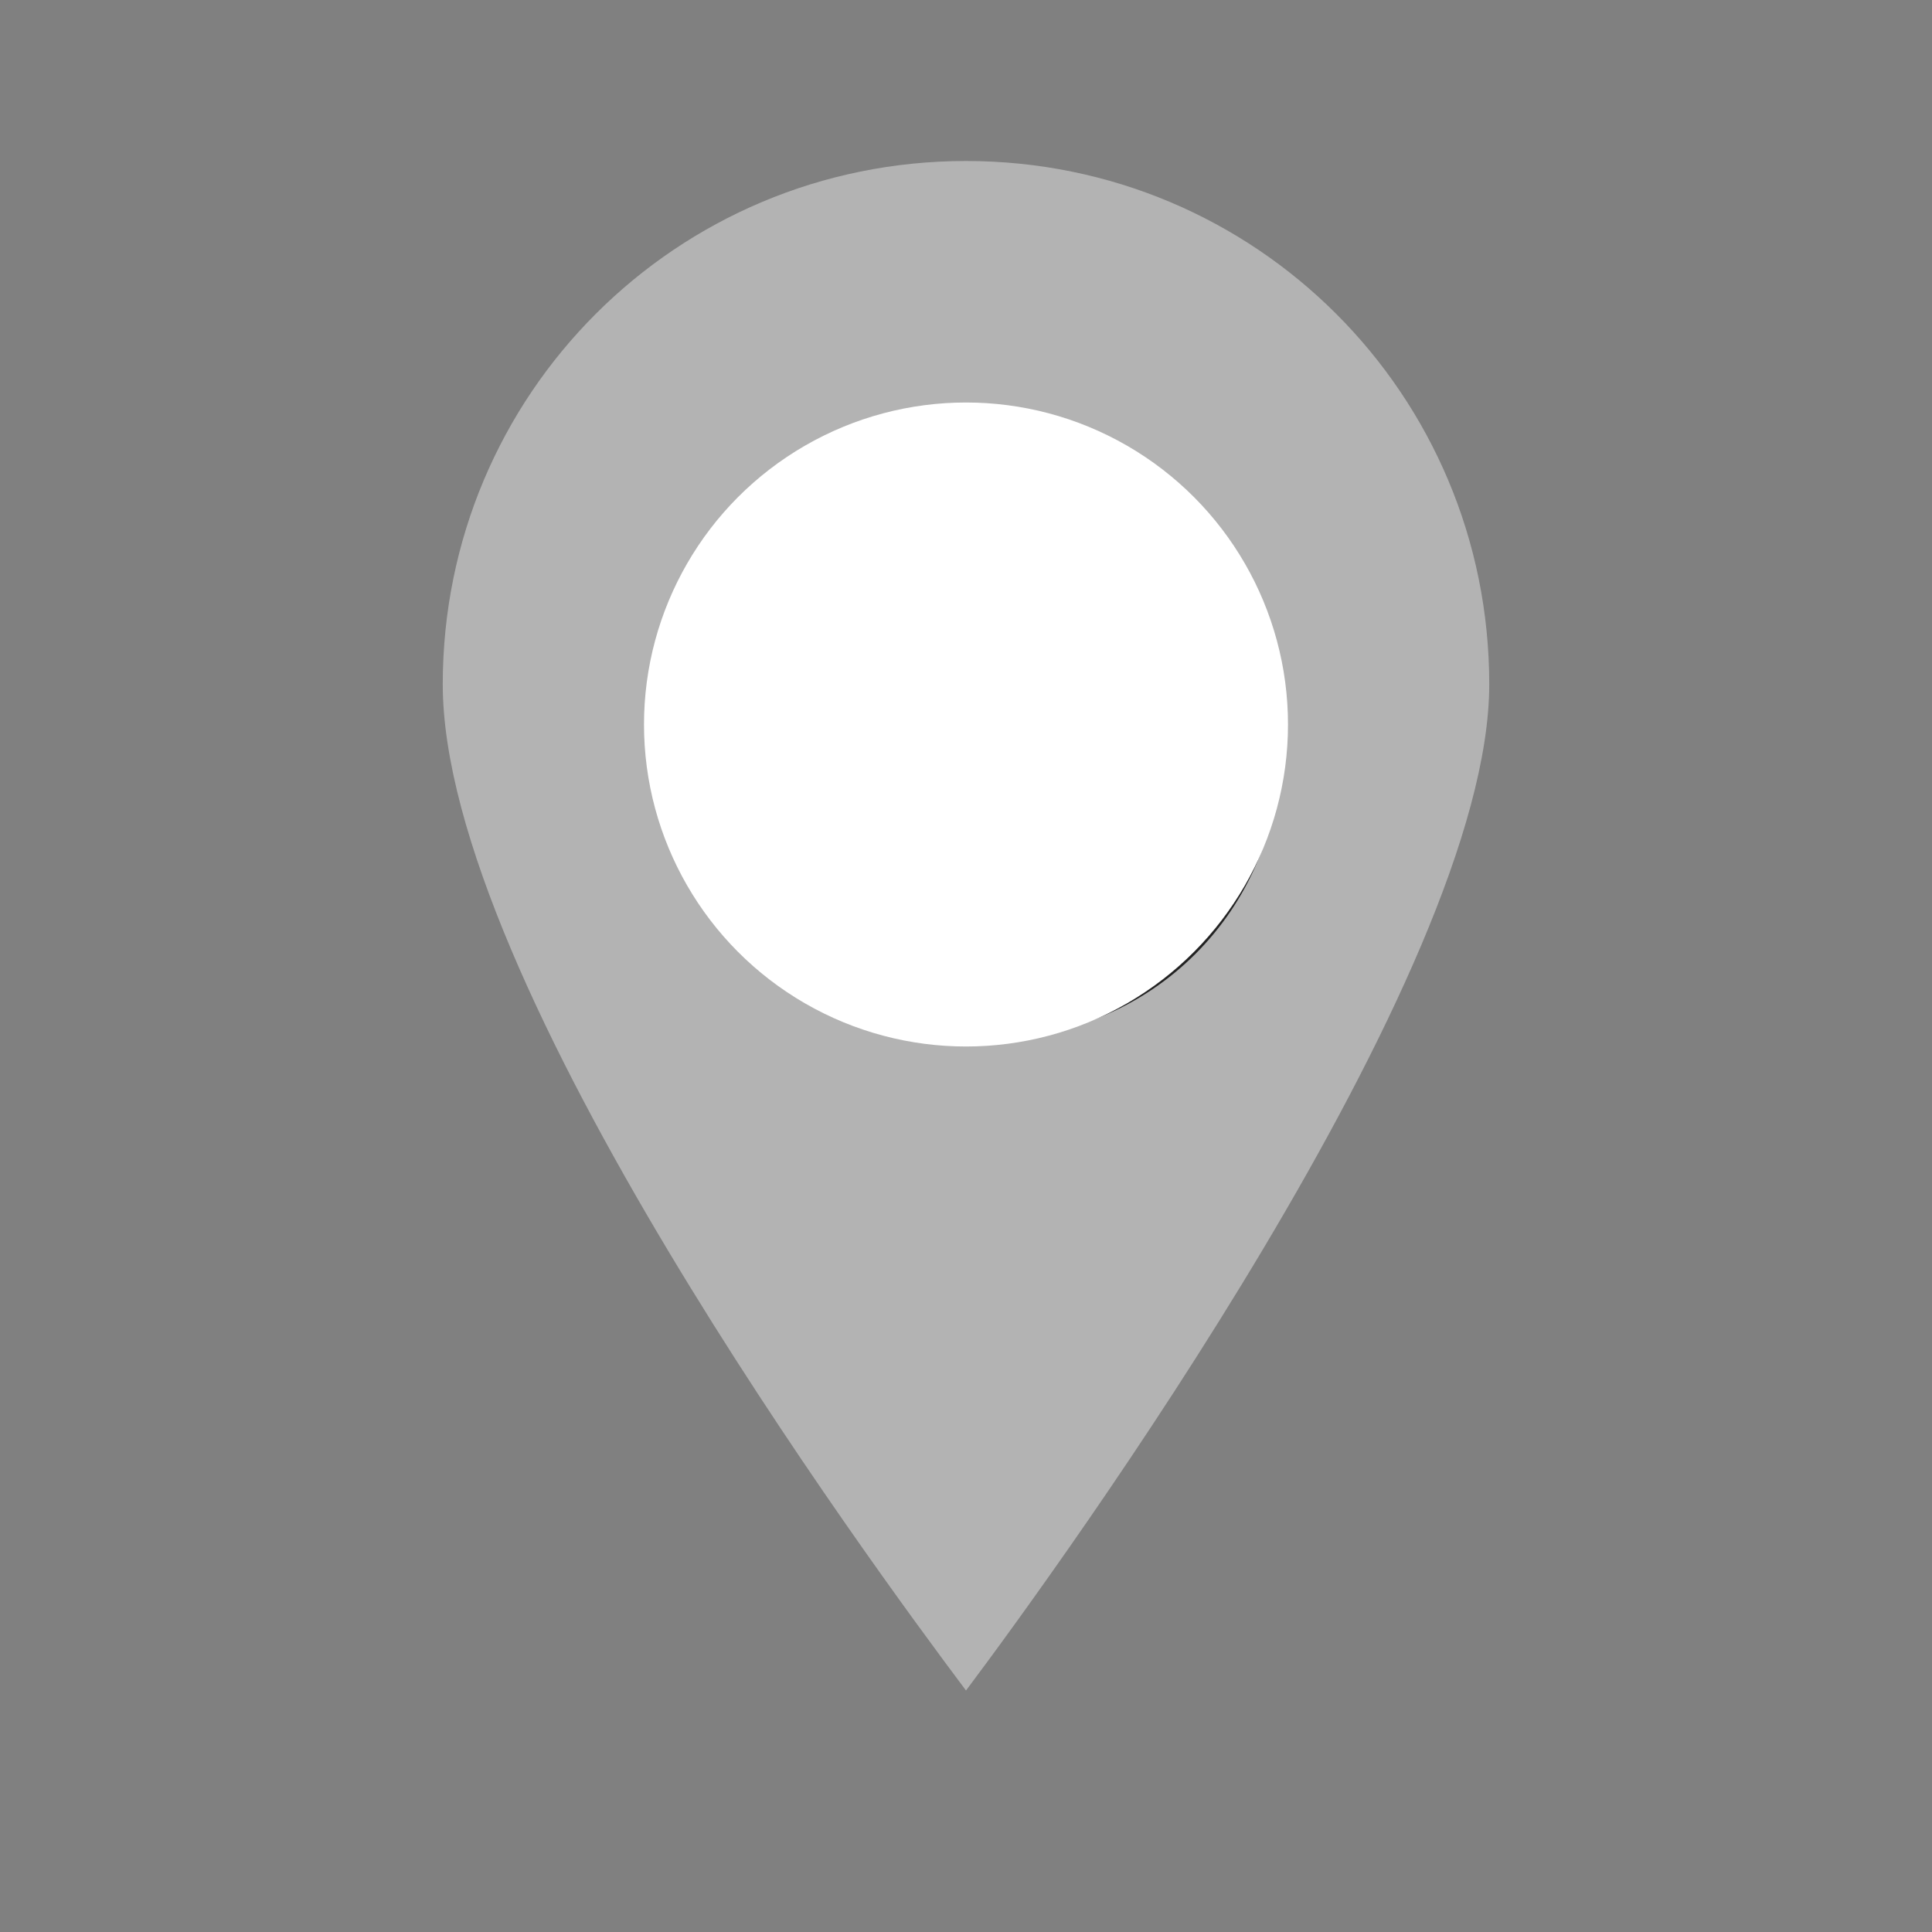 <svg version="1.1" xmlns="http://www.w3.org/2000/svg" xmlns:xlink="http://www.w3.org/1999/xlink" x="0px" y="0px" viewBox="0 0 24 24" xml:space="preserve">
	<rect x="0" y="0" width="24" height="24" fill="#808080" stroke="none"/>
	<g id="_x37_">
		<path fill="#B3B3B3" d="M12 2C8.4 2 5.5 4.9 5.5 8.5c0 3.7 5.3 10.9 6.5 12.5 1.2-1.6 6.5-8.9 6.5-12.5C18.5 4.9 15.6 2 12 2z"/>
		<path fill="#222222" d="M12.3 12.9c-2 0-3.6-1.6-3.6-3.6s1.6-3.6 3.6-3.6 3.6 1.6 3.6 3.6-1.6 3.6-3.6 3.6zm0-6.6c-1.7 0-3 1.4-3 3s1.4 3 3 3 3-1.4 3-3-1.3-3-3-3z"/>
	</g>
	<circle class="st3" fill="white" cx="12" cy="9" r="4"/>
</svg>
